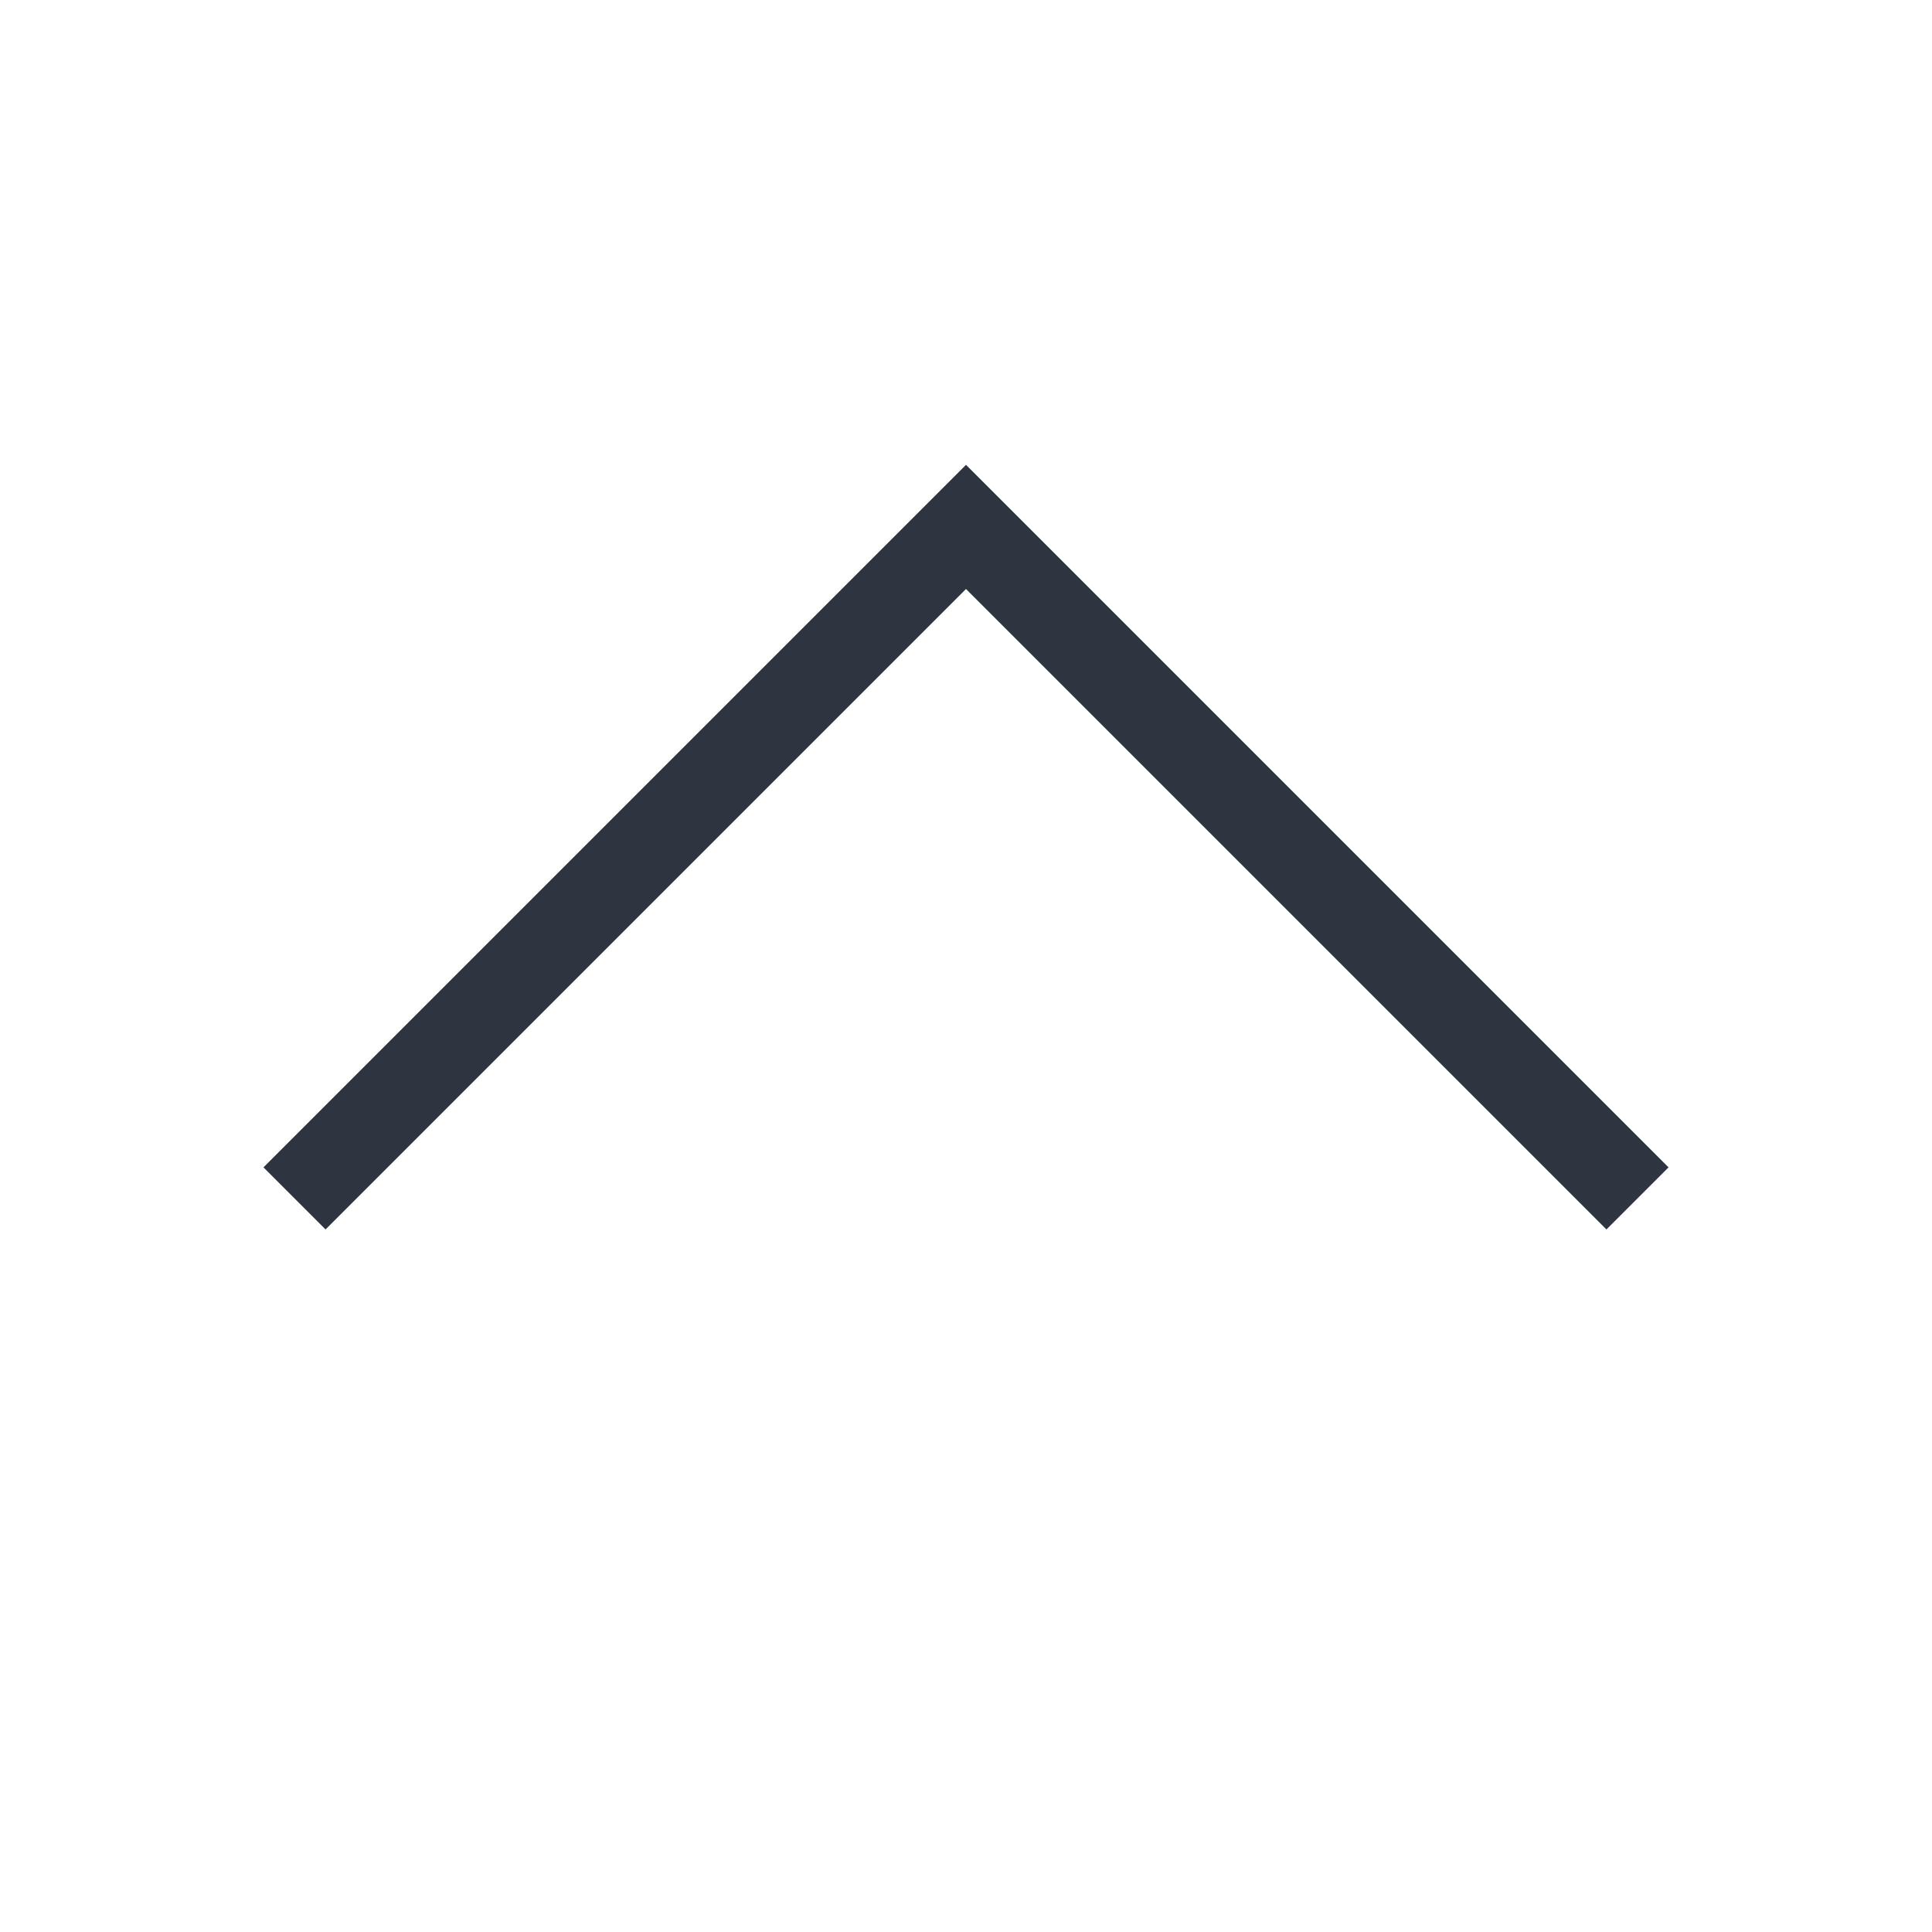 <svg viewBox="0 0 22 22" xmlns="http://www.w3.org/2000/svg">
 <defs>
  <style type="text/css">.ColorScheme-Text {
        color:#2e3440;
      }</style>
 </defs>
 <path class="ColorScheme-Text" transform="translate(0 -1030.4)" d="m3.707 1044.4-0.707-0.707 8-8 8 8-0.707 0.707-6.125-6.125-1.168-1.168-1.168 1.168-6.125 6.125" fill="currentColor"/>
</svg>
